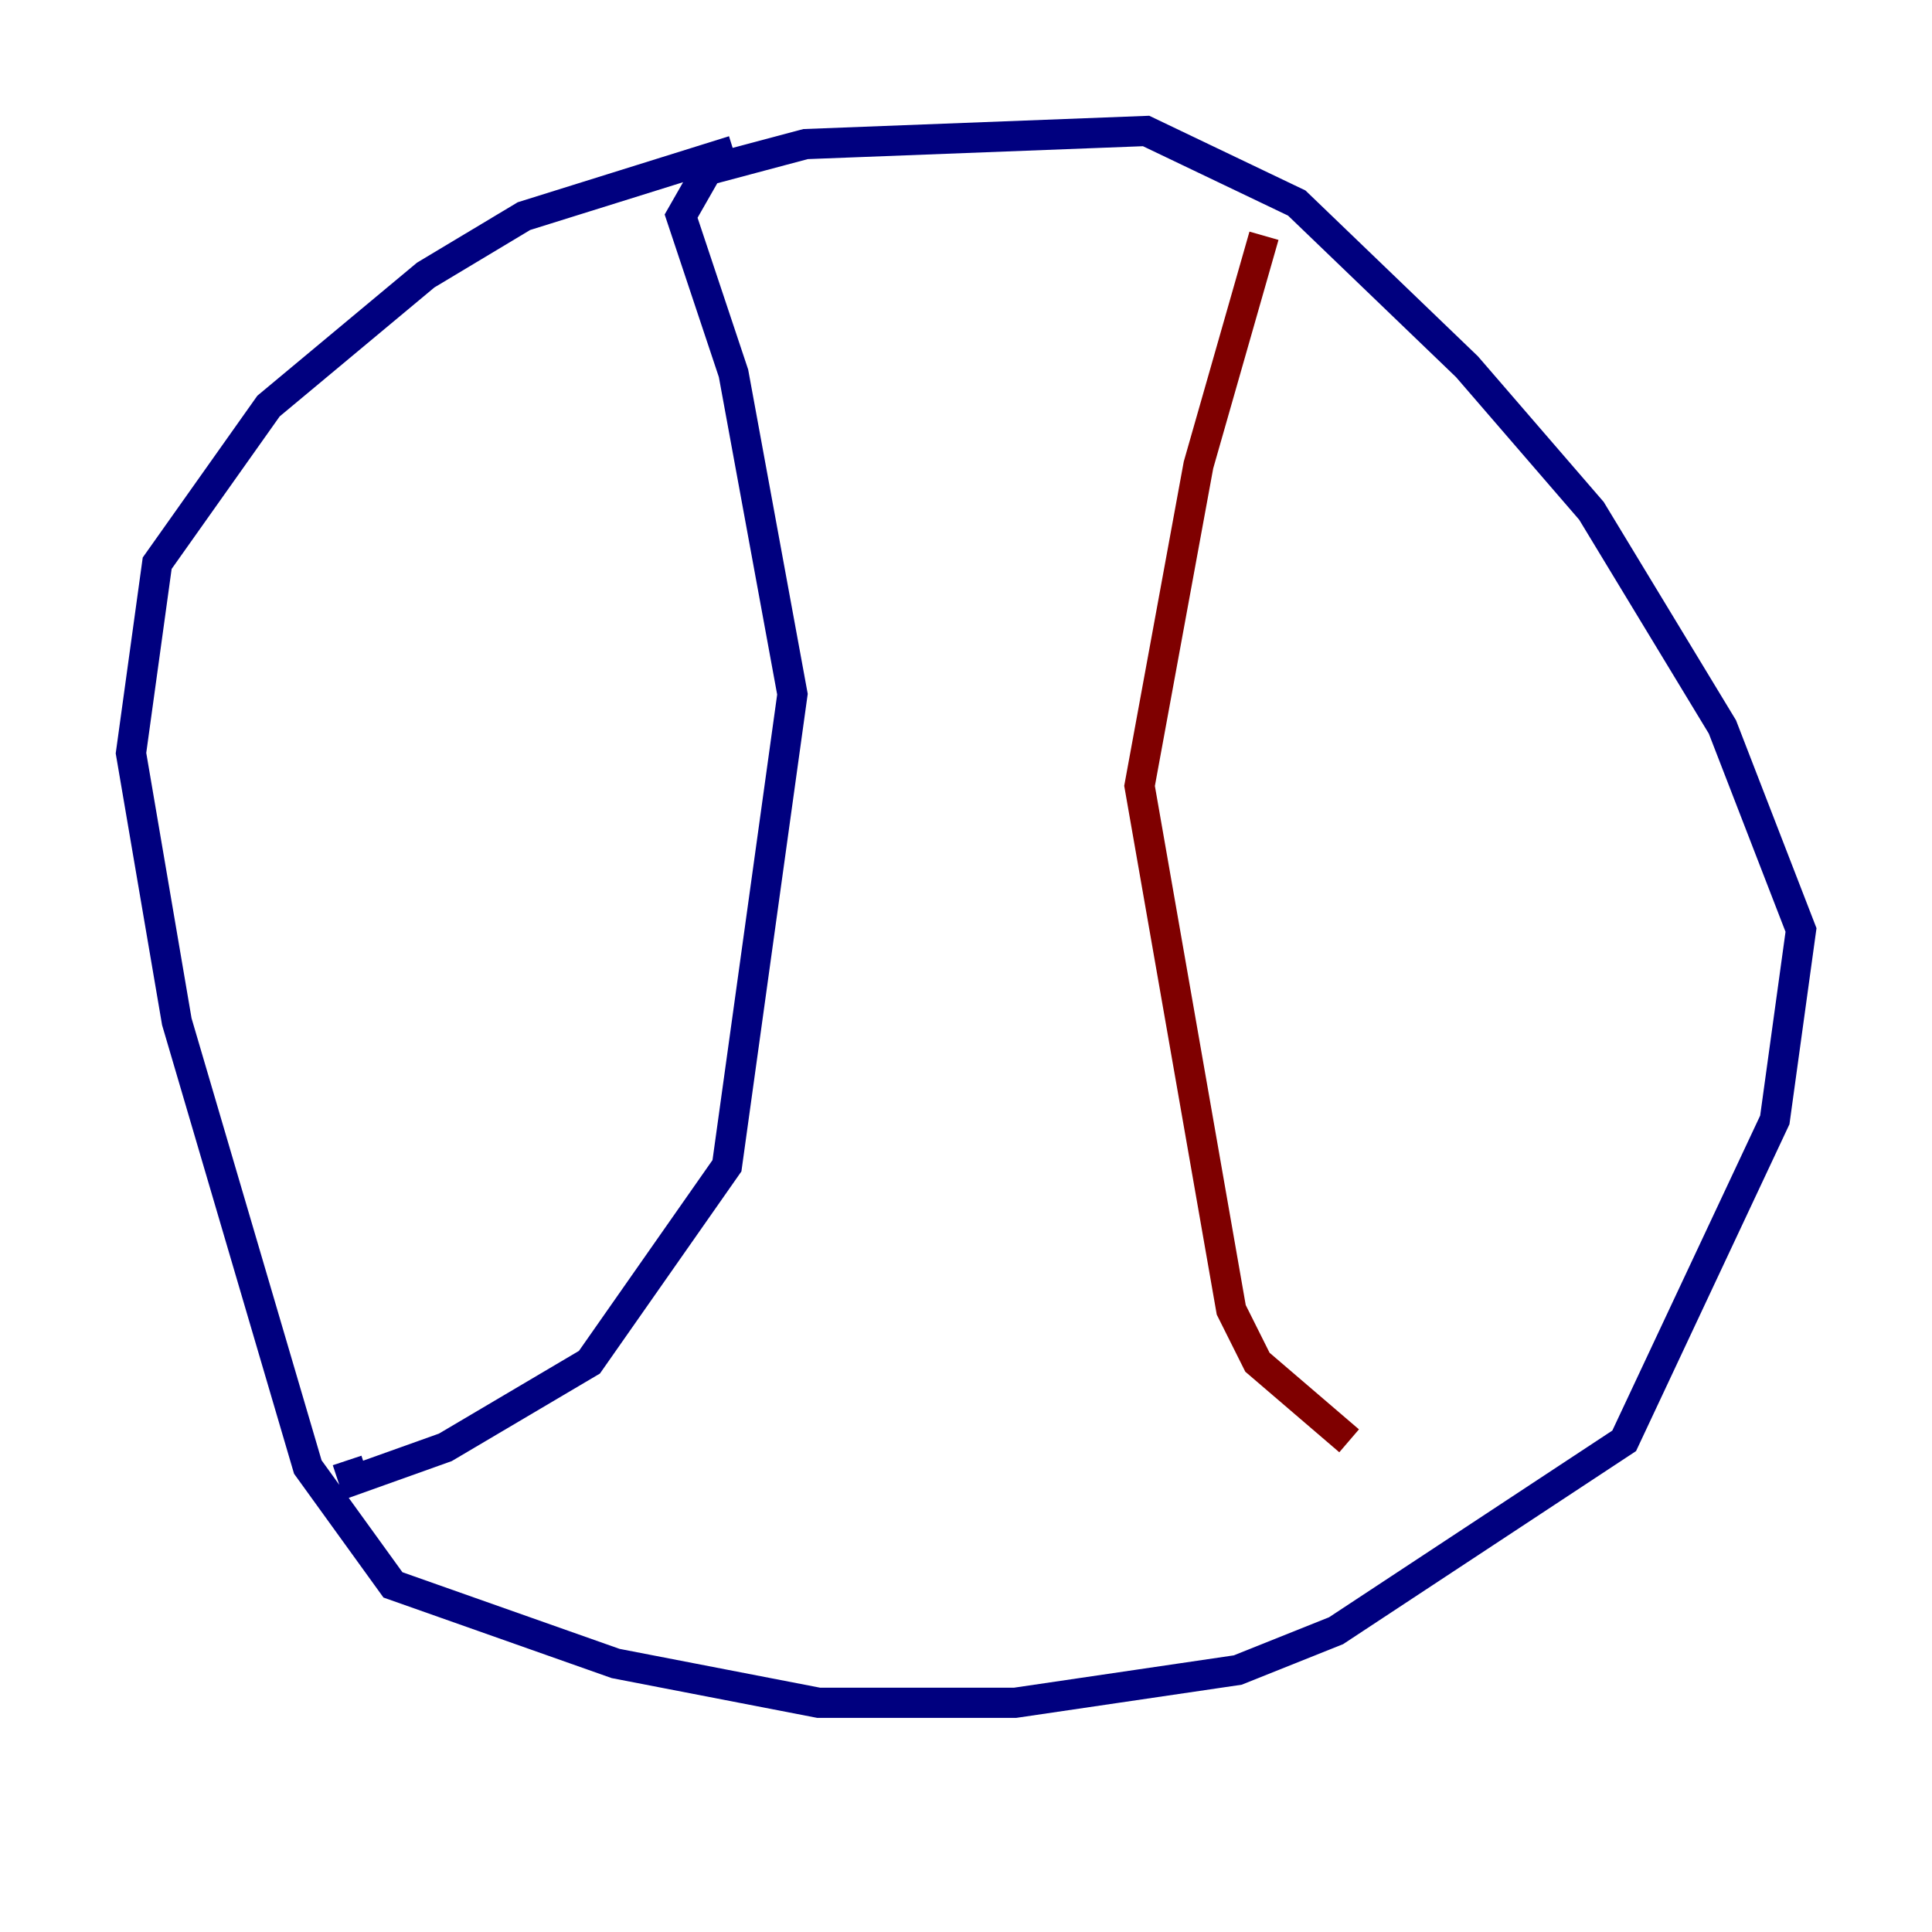 <?xml version="1.0" encoding="utf-8" ?>
<svg baseProfile="tiny" height="128" version="1.2" viewBox="0,0,128,128" width="128" xmlns="http://www.w3.org/2000/svg" xmlns:ev="http://www.w3.org/2001/xml-events" xmlns:xlink="http://www.w3.org/1999/xlink"><defs /><polyline fill="none" points="48.597,9.98 34.712,14.319 28.203,18.224 17.79,26.902 10.414,37.315 8.678,49.898 11.715,67.688 20.393,97.193 26.034,105.003 40.786,110.21 54.237,112.814 67.254,112.814 82.007,110.644 88.515,108.041 107.607,95.458 117.586,74.197 119.322,61.614 114.115,48.163 105.437,33.844 97.193,24.298 85.912,13.451 75.932,8.678 53.37,9.546 46.861,11.281 45.125,14.319 48.597,24.732 52.502,45.993 48.163,77.234 39.051,90.251 29.505,95.891 23.43,98.061 22.997,96.759" stroke="#00007f" stroke-width="2" /><polyline fill="none" points="83.742,15.62 79.403,30.807 75.498,52.068 81.573,86.78 83.308,90.251 89.383,95.458" stroke="#7f0000" stroke-width="2" /></svg>
